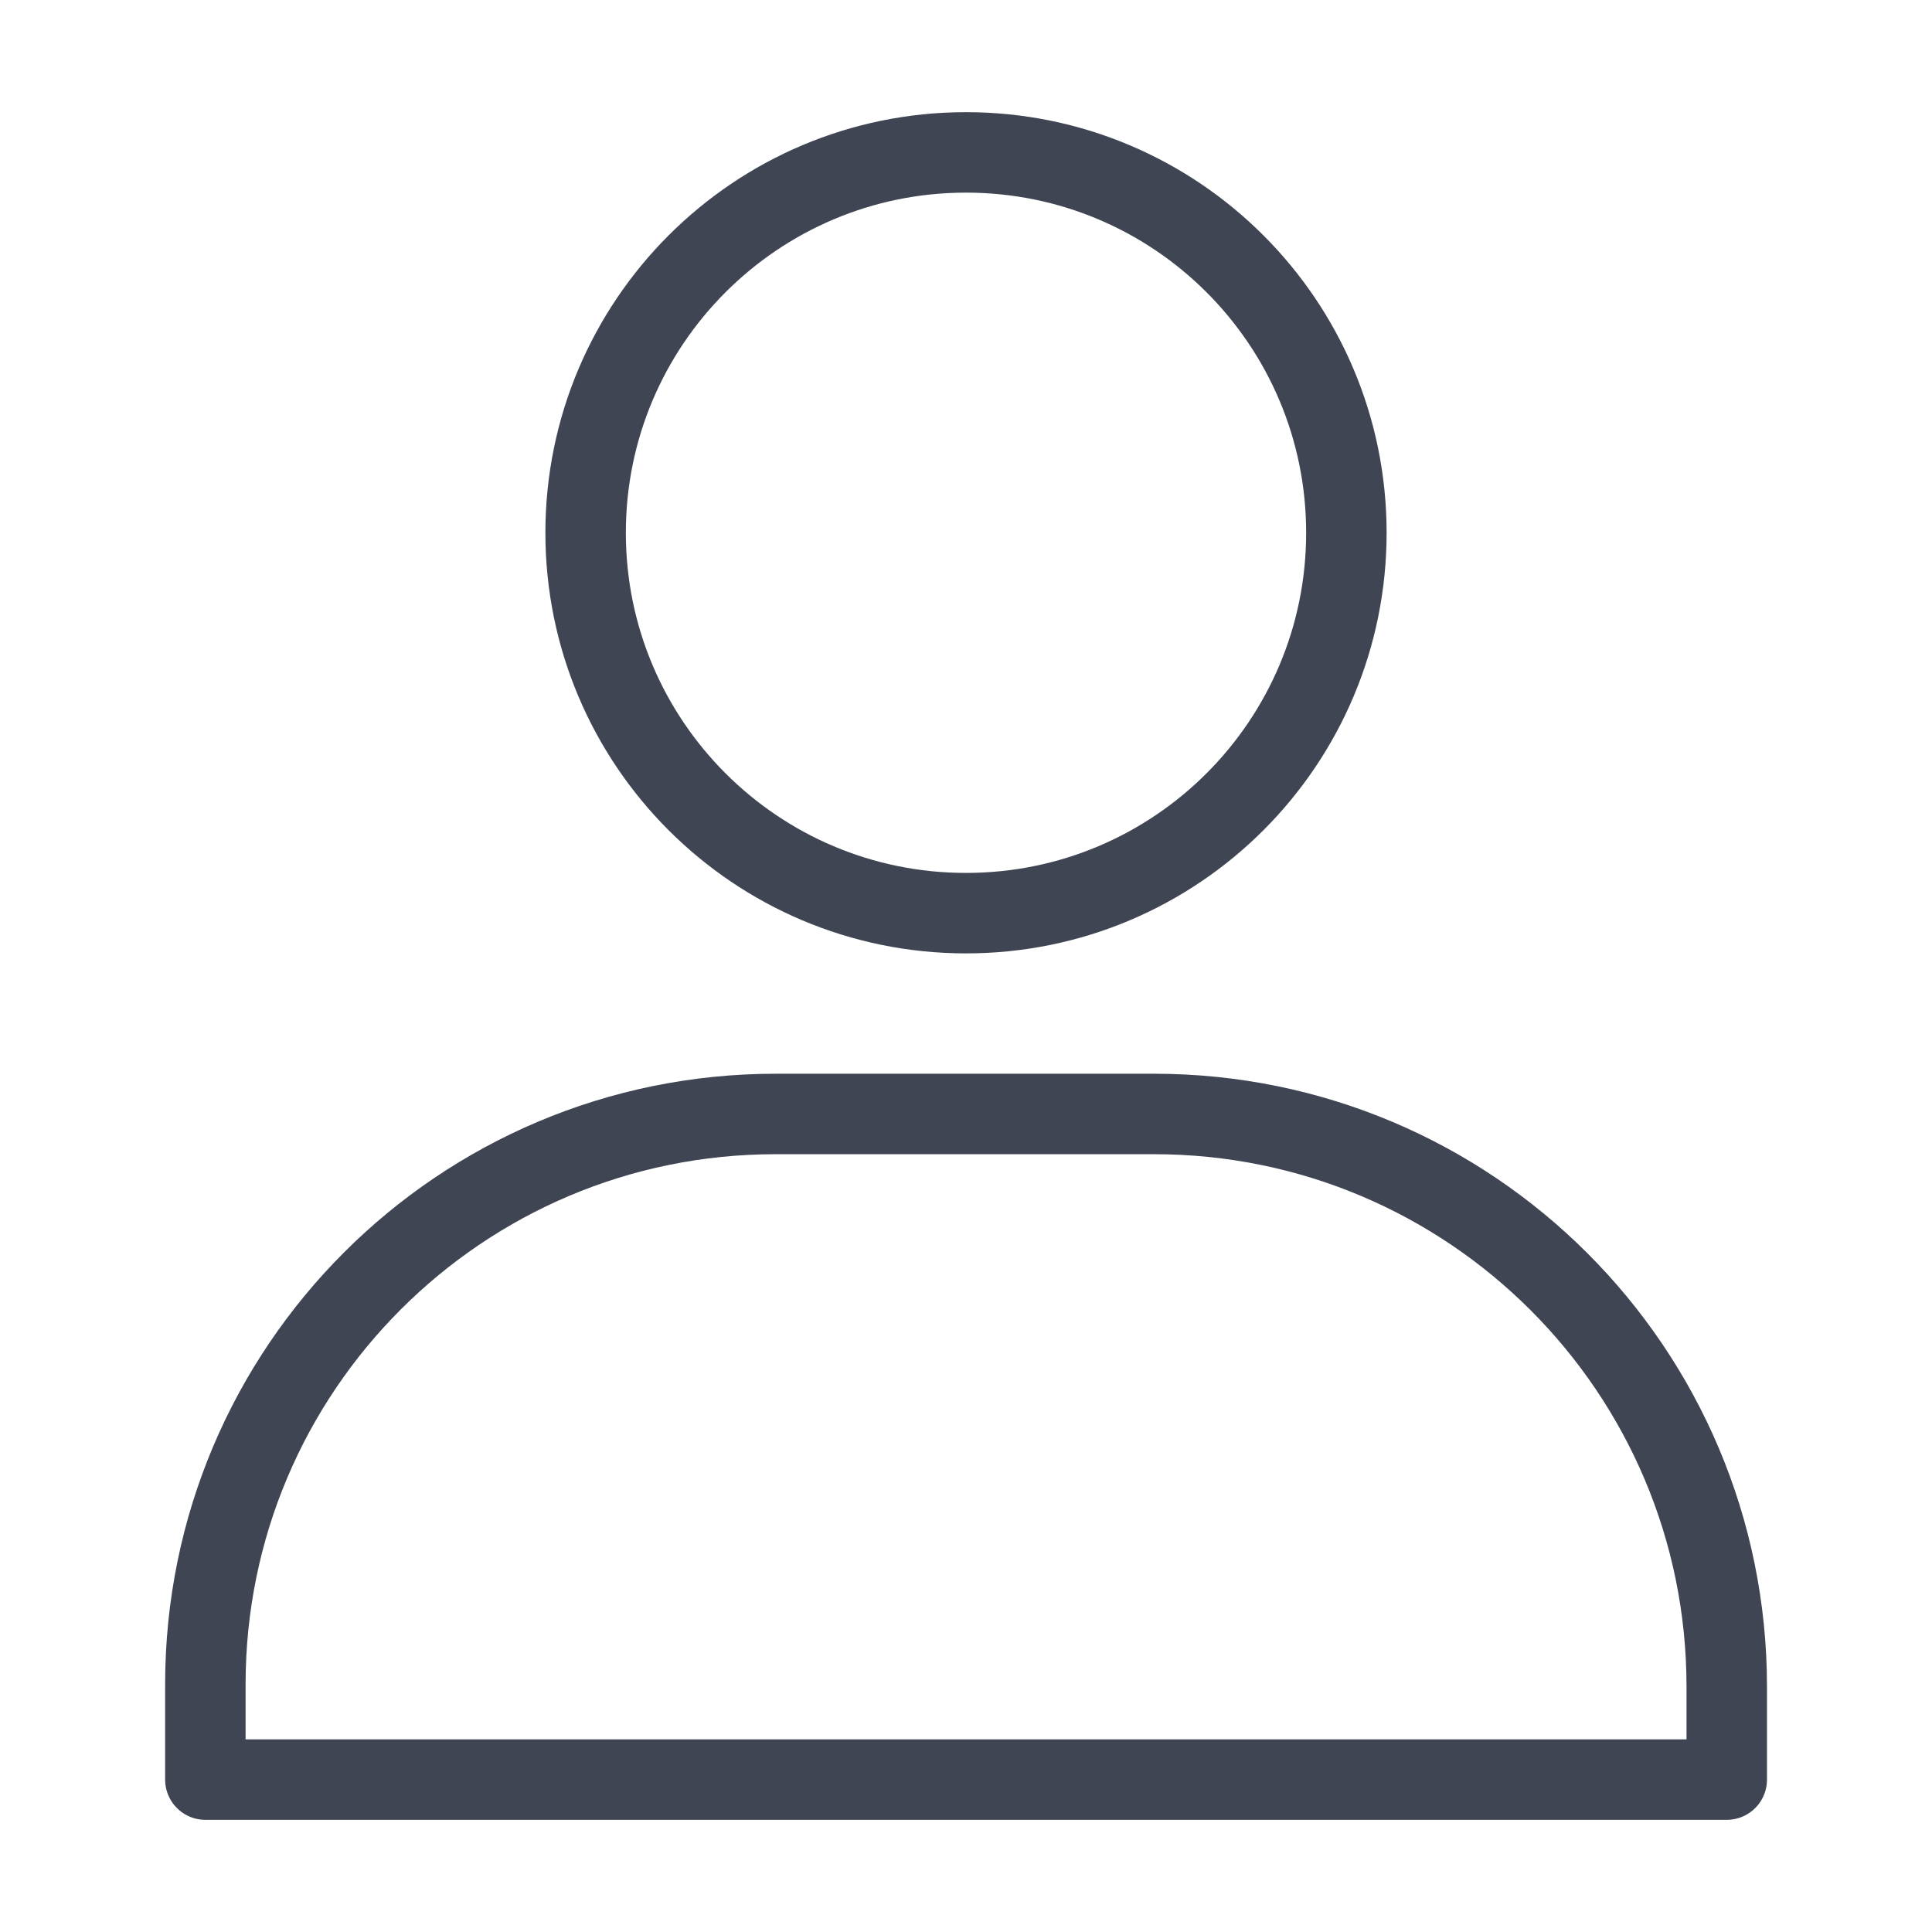 <svg width="17" height="17" viewBox="0 0 17 17" fill="none" xmlns="http://www.w3.org/2000/svg">
<path d="M1.807 14.82C1.807 12.048 4.053 9.802 6.825 9.802C7.749 9.802 7.193 9.802 8.5 9.802C9.807 9.802 9.23 9.802 10.154 9.802C12.938 9.802 15.194 12.058 15.194 14.842V15.659H1.807V14.82Z" stroke="#404554" stroke-width="0.708" stroke-linejoin="round"/>
<path d="M8.5 8.035C10.349 8.035 11.847 6.537 11.847 4.688C11.847 2.84 10.349 1.341 8.5 1.341C6.652 1.341 5.153 2.84 5.153 4.688C5.153 6.537 6.652 8.035 8.5 8.035Z" stroke="#404554" stroke-width="0.708" stroke-linejoin="round"/>
</svg>
